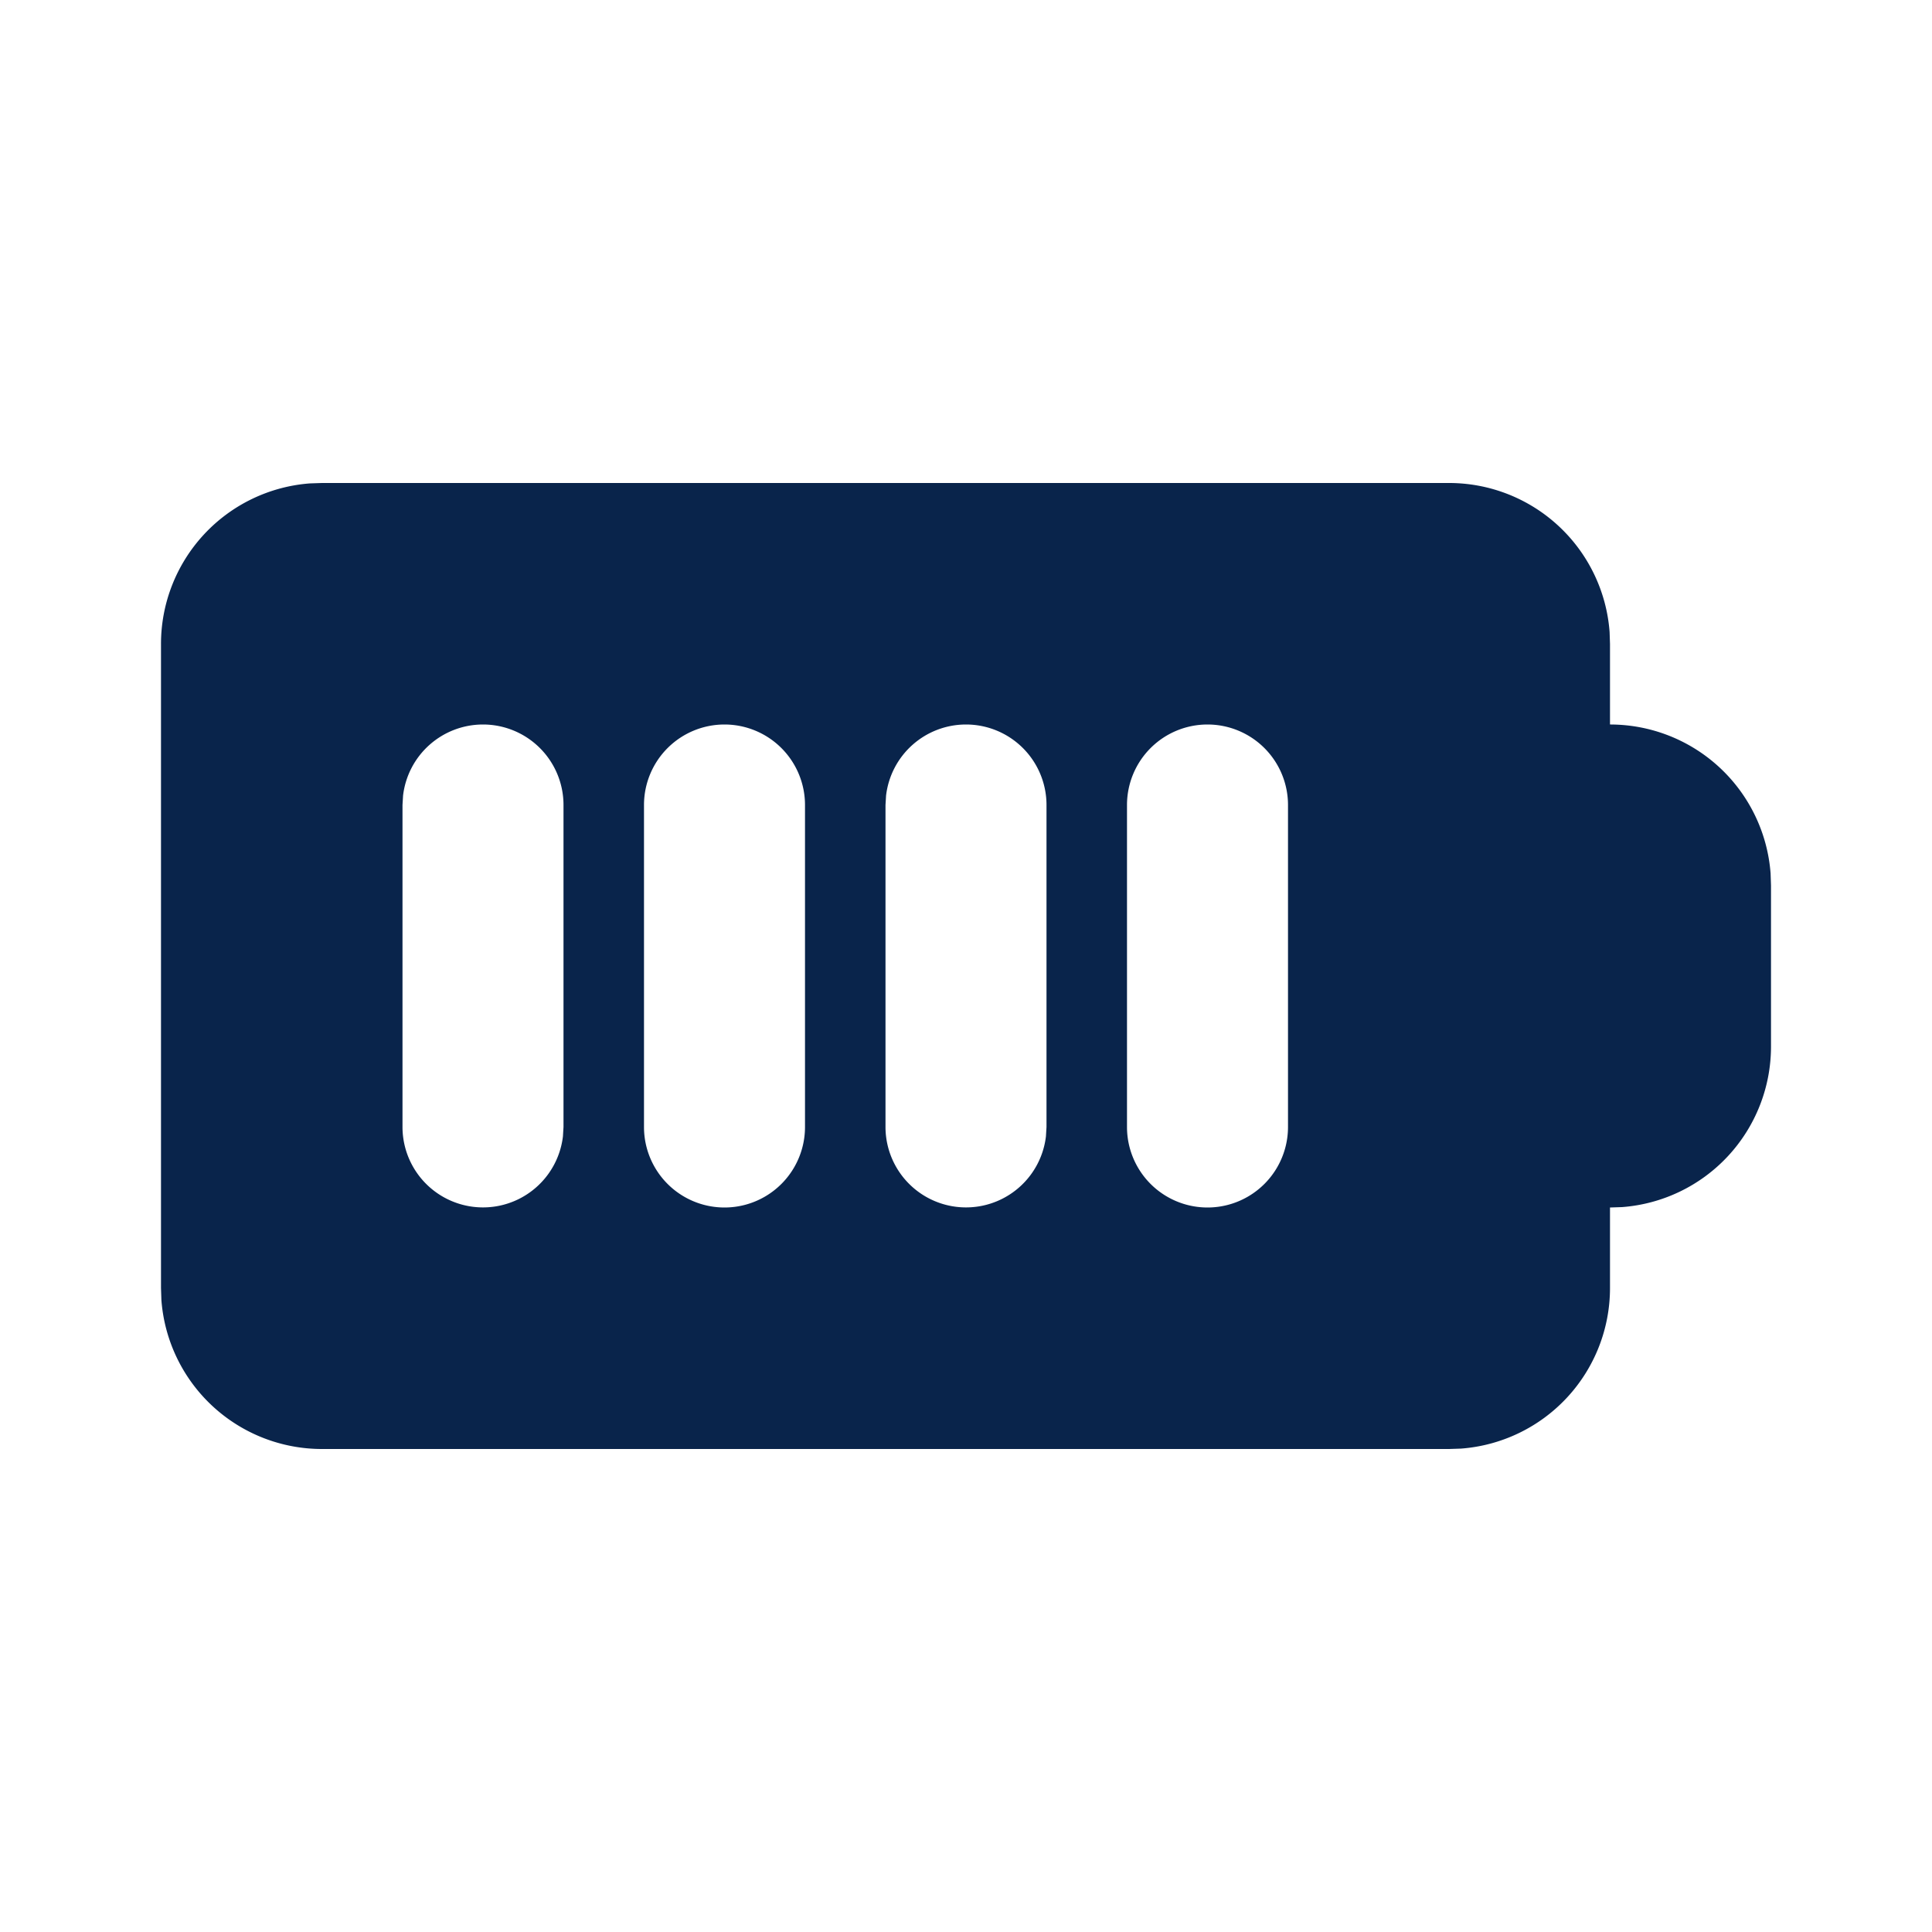 <svg xmlns="http://www.w3.org/2000/svg" width="24" height="24"><g fill="none" fill-rule="evenodd"><path d="M24 0v24H0V0zM12.594 23.258l-.012.002-.071.035-.02.004-.014-.004-.071-.036c-.01-.003-.019 0-.024.006l-.004.01-.017.428.005.02.01.013.104.074.015.004.012-.004.104-.074.012-.016.004-.017-.017-.427c-.002-.01-.009-.017-.016-.018m.264-.113-.014.002-.184.093-.01.01-.003.011.018.43.005.012.008.008.201.092c.012.004.023 0 .029-.008l.004-.014-.034-.614c-.003-.012-.01-.02-.02-.022m-.715.002a.023.023 0 0 0-.027.006l-.006.014-.034.614c0 .012.007.02.017.024l.015-.002.201-.093.01-.008.003-.011.018-.43-.003-.012-.01-.01z"/><path fill="#09244B" d="M18 6a2 2 0 0 1 1.995 1.85L20 8v1a2 2 0 0 1 1.995 1.85L22 11v2a2 2 0 0 1-1.85 1.995L20 15v1a2 2 0 0 1-1.85 1.995L18 18H4a2 2 0 0 1-1.995-1.85L2 16V8a2 2 0 0 1 1.85-1.995L4 6zM6 9a1 1 0 0 0-.993.883L5 10v4a1 1 0 0 0 1.993.117L7 14v-4a1 1 0 0 0-1-1m3 0a1 1 0 0 0-1 1v4a1 1 0 1 0 2 0v-4a1 1 0 0 0-1-1m3 0a1 1 0 0 0-.993.883L11 10v4a1 1 0 0 0 1.993.117L13 14v-4a1 1 0 0 0-1-1m3 0a1 1 0 0 0-1 1v4a1 1 0 1 0 2 0v-4a1 1 0 0 0-1-1"/></g></svg>